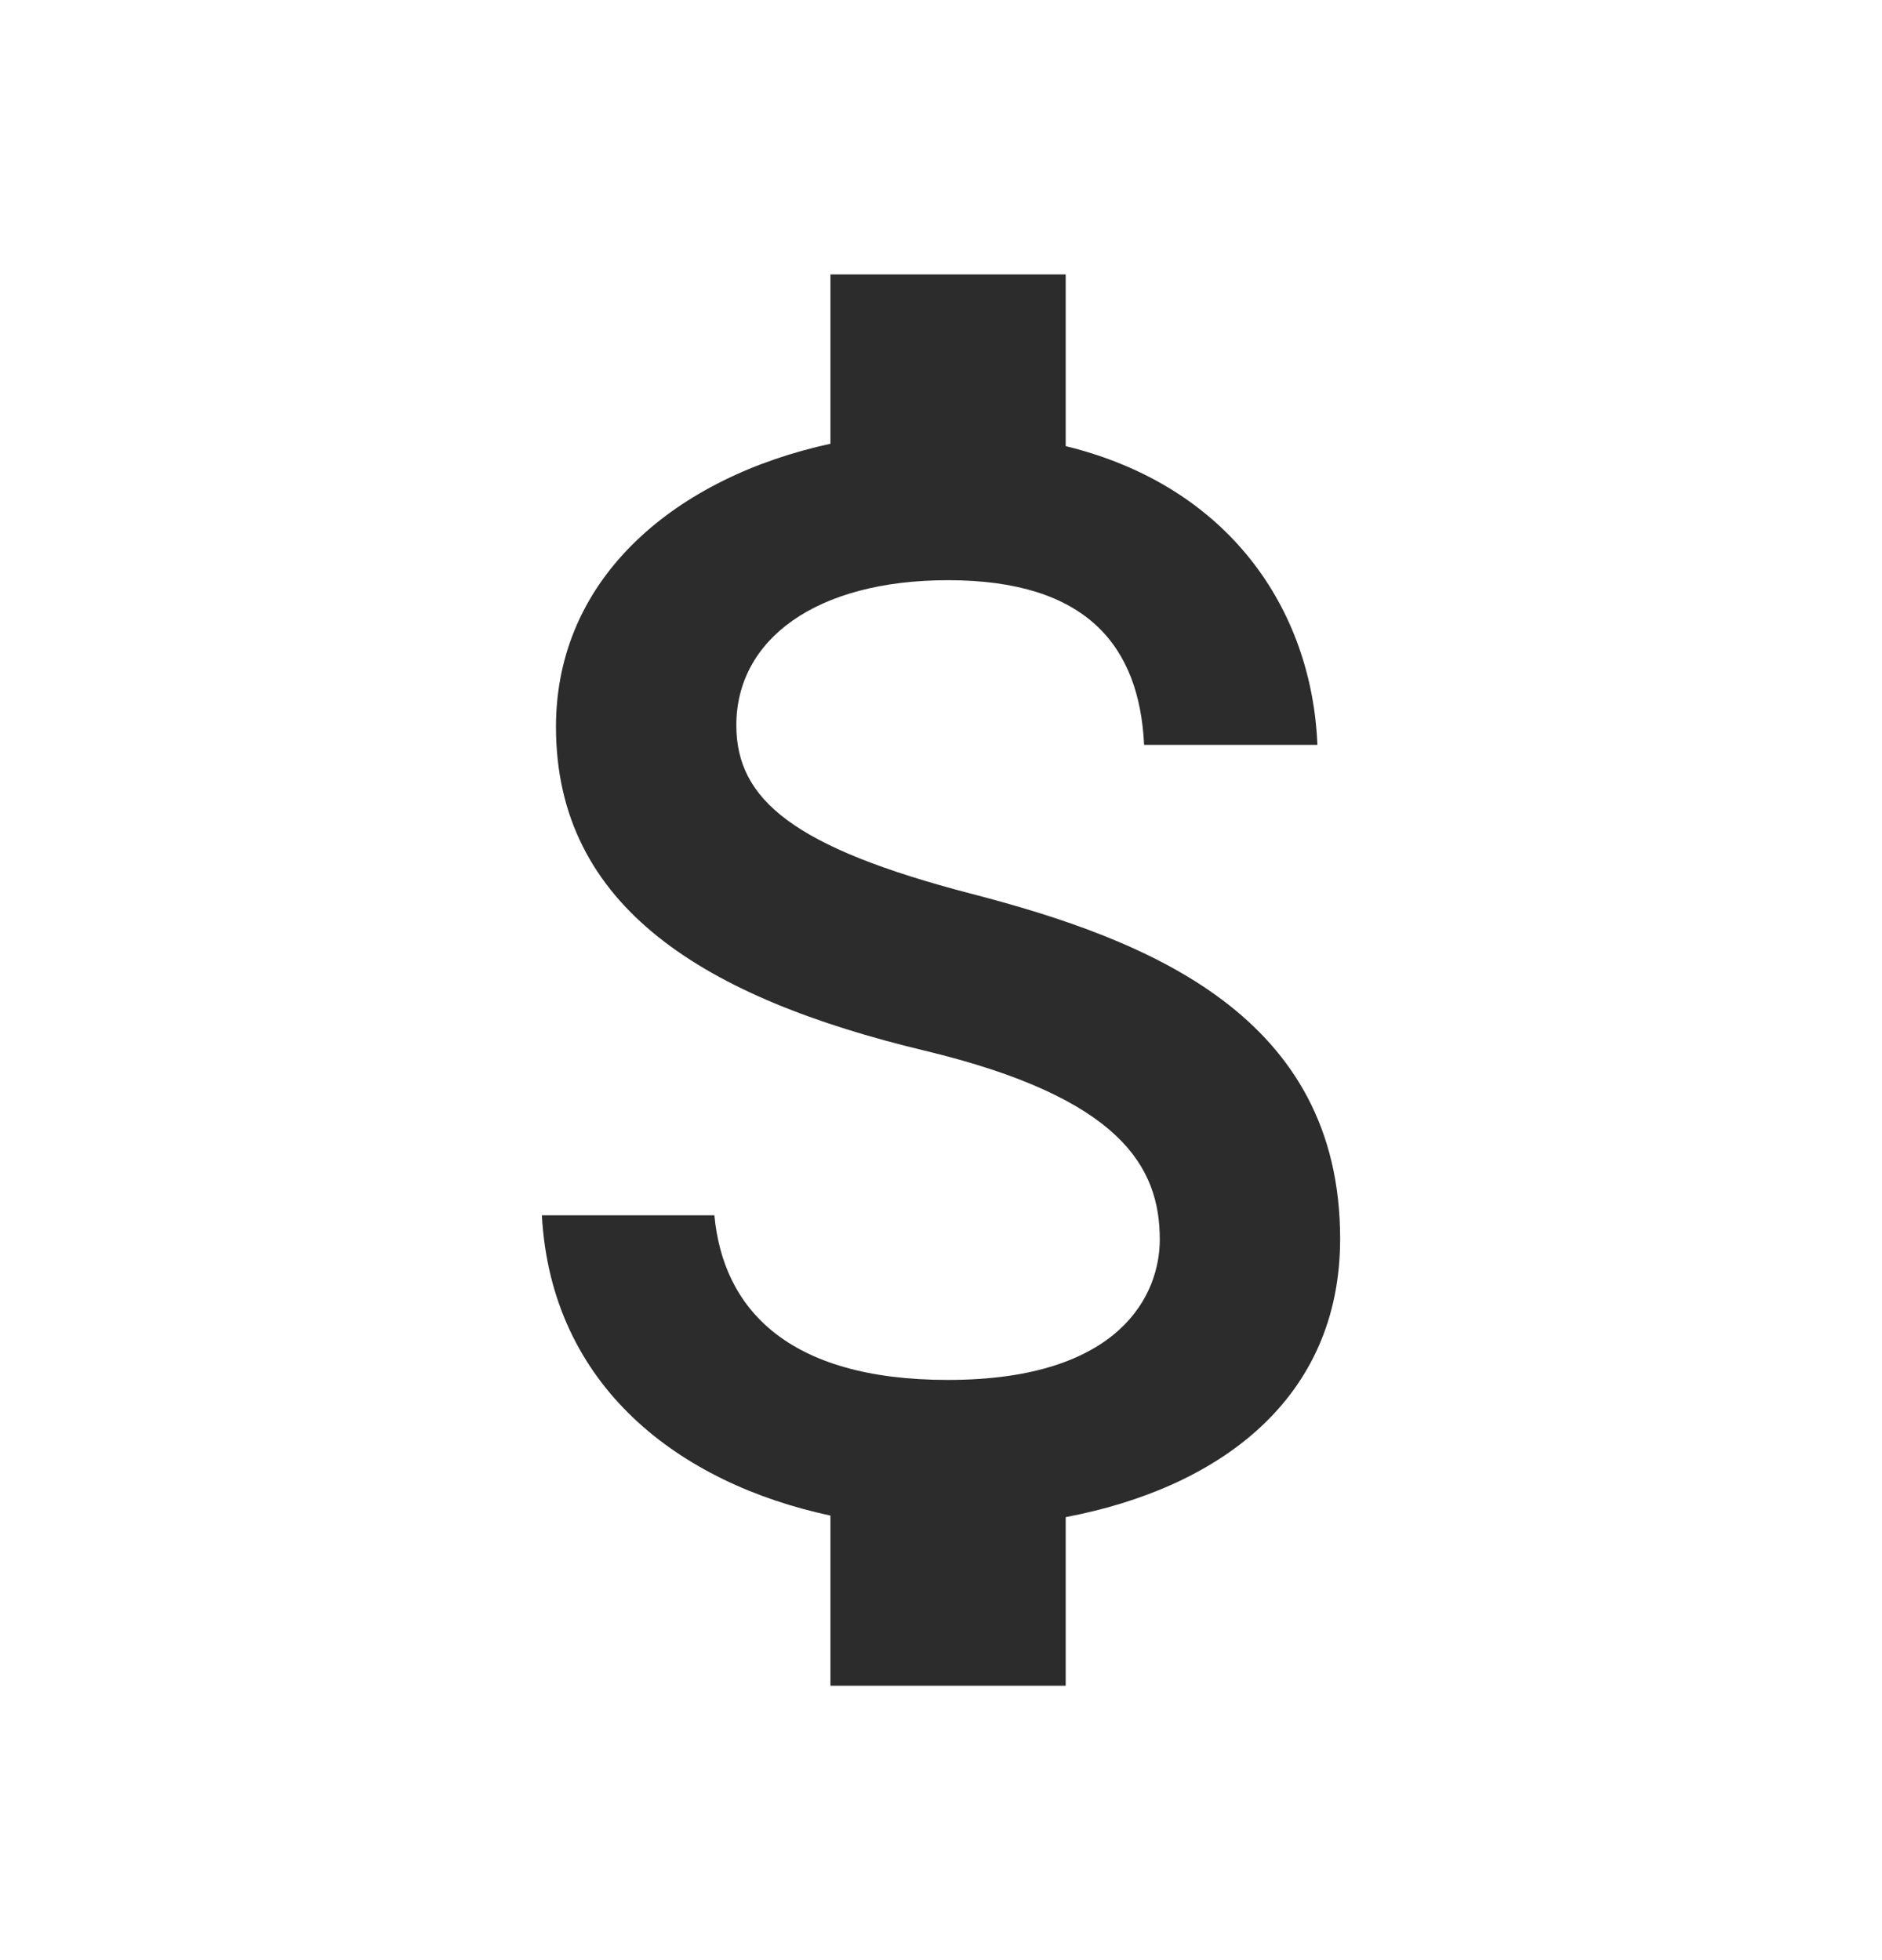 <svg width="24" height="25" viewBox="0 0 24 25" fill="none" xmlns="http://www.w3.org/2000/svg">
<path d="M12.39 11.4C10.12 10.81 9.39 10.2 9.39 9.25C9.39 8.16 10.4 7.4 12.09 7.4C13.87 7.4 14.53 8.25 14.59 9.5H16.8C16.73 7.78 15.68 6.2 13.59 5.69V3.5H10.59V5.66C8.65 6.08 7.09 7.34 7.09 9.27C7.09 11.58 9 12.73 11.79 13.4C14.29 14 14.79 14.88 14.79 15.81C14.79 16.5 14.3 17.6 12.09 17.6C10.03 17.6 9.22 16.68 9.11 15.5H6.91C7.03 17.69 8.67 18.92 10.59 19.33V21.5H13.59V19.35C15.54 18.98 17.09 17.85 17.09 15.8C17.09 12.96 14.66 11.99 12.39 11.4Z" fill="#2C2C2C"/>
</svg>
